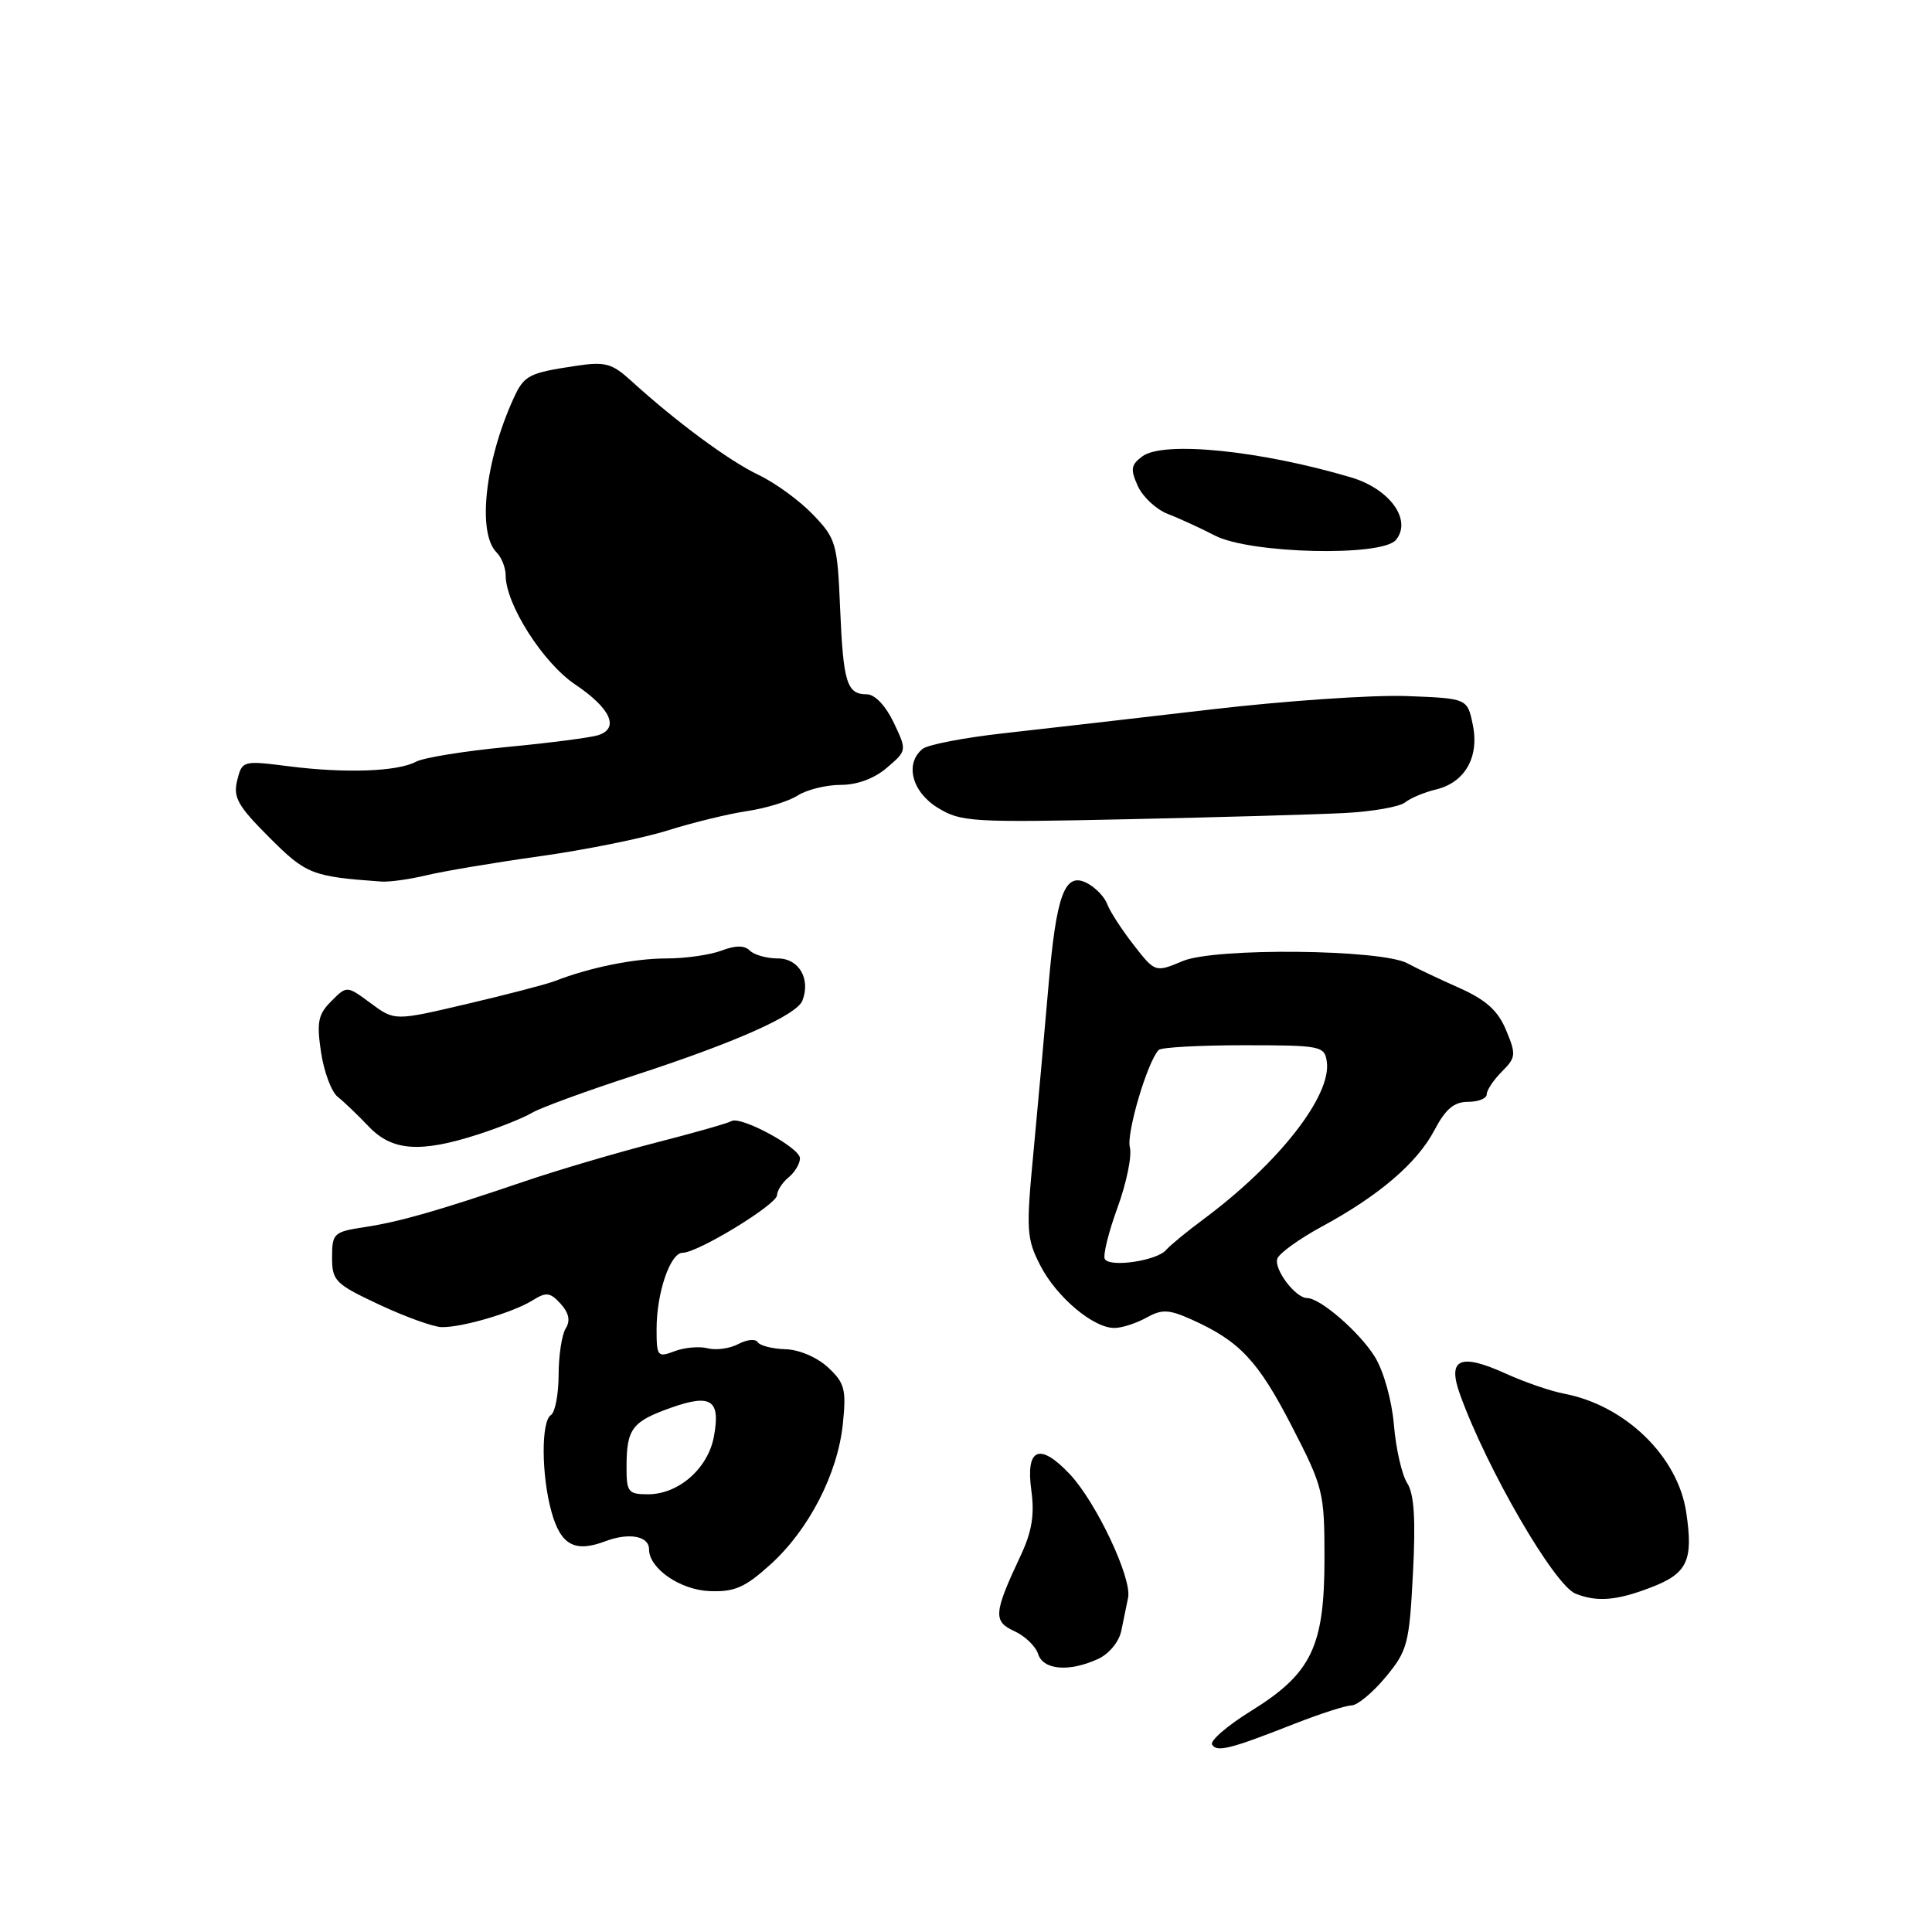 <?xml version="1.0" encoding="UTF-8" standalone="no"?>
<!DOCTYPE svg PUBLIC "-//W3C//DTD SVG 1.1//EN" "http://www.w3.org/Graphics/SVG/1.1/DTD/svg11.dtd" >
<svg xmlns="http://www.w3.org/2000/svg" xmlns:xlink="http://www.w3.org/1999/xlink" version="1.1" viewBox="0 0 256 256">
 <g >
 <path fill="currentColor"
d=" M 171.58 228.39 C 174.92 227.08 178.30 225.99 179.08 225.98 C 179.86 225.97 181.90 224.28 183.60 222.23 C 186.50 218.73 186.74 217.84 187.22 208.52 C 187.60 201.34 187.39 197.97 186.46 196.52 C 185.75 195.41 184.96 191.93 184.70 188.79 C 184.42 185.54 183.34 181.67 182.17 179.78 C 180.16 176.53 174.94 172.00 173.20 172.00 C 171.65 172.00 168.74 168.13 169.26 166.76 C 169.54 166.04 172.18 164.14 175.13 162.54 C 182.71 158.44 187.78 154.11 190.07 149.75 C 191.54 146.95 192.67 146.00 194.52 146.00 C 195.88 146.00 197.00 145.55 197.00 145.00 C 197.00 144.45 197.90 143.10 199.01 141.99 C 200.87 140.13 200.91 139.73 199.57 136.51 C 198.48 133.90 196.92 132.49 193.31 130.88 C 190.66 129.71 187.60 128.25 186.50 127.65 C 183.09 125.78 161.01 125.55 156.73 127.34 C 153.07 128.87 153.07 128.87 150.20 125.19 C 148.62 123.16 147.06 120.74 146.72 119.82 C 146.39 118.89 145.21 117.65 144.10 117.05 C 141.09 115.44 139.97 118.41 138.91 130.85 C 138.41 136.71 137.52 146.52 136.94 152.67 C 135.95 163.00 136.02 164.12 137.84 167.67 C 140.00 171.89 144.92 176.02 147.71 175.96 C 148.69 175.95 150.59 175.33 151.92 174.59 C 153.98 173.45 154.87 173.49 157.95 174.87 C 164.27 177.72 166.69 180.30 171.15 188.94 C 175.35 197.10 175.50 197.70 175.50 206.52 C 175.50 218.19 173.78 221.75 165.77 226.71 C 162.62 228.66 160.30 230.67 160.61 231.17 C 161.25 232.21 163.02 231.76 171.58 228.39 Z  M 145.48 219.83 C 146.95 219.16 148.28 217.55 148.58 216.08 C 148.88 214.66 149.28 212.69 149.48 211.70 C 150.00 209.10 145.25 199.05 141.75 195.33 C 137.74 191.08 135.88 191.88 136.66 197.52 C 137.10 200.73 136.73 202.97 135.22 206.17 C 131.66 213.75 131.57 214.85 134.42 216.14 C 135.82 216.78 137.23 218.14 137.55 219.15 C 138.23 221.29 141.64 221.58 145.48 219.83 Z  M 218.69 210.37 C 223.60 208.50 224.40 206.82 223.43 200.37 C 222.32 192.97 215.35 186.21 207.25 184.67 C 205.46 184.33 202.01 183.14 199.57 182.03 C 193.43 179.24 191.73 180.02 193.48 184.83 C 197.06 194.73 205.97 210.06 208.77 211.17 C 211.61 212.30 214.20 212.09 218.69 210.37 Z  M 102.08 207.31 C 107.19 202.69 111.02 195.25 111.69 188.61 C 112.15 184.10 111.92 183.23 109.72 181.19 C 108.29 179.86 105.90 178.83 104.08 178.78 C 102.35 178.73 100.69 178.31 100.40 177.84 C 100.11 177.38 98.96 177.49 97.84 178.09 C 96.71 178.69 94.89 178.94 93.79 178.66 C 92.69 178.37 90.71 178.54 89.39 179.04 C 87.13 179.90 87.00 179.75 87.00 176.12 C 87.00 171.30 88.81 166.00 90.45 166.00 C 92.46 166.00 102.92 159.62 102.96 158.37 C 102.98 157.75 103.67 156.68 104.50 156.00 C 105.33 155.32 106.00 154.18 106.00 153.48 C 106.00 152.07 98.12 147.81 96.90 148.56 C 96.47 148.83 91.93 150.12 86.81 151.43 C 81.69 152.75 73.90 155.04 69.50 156.54 C 57.74 160.53 53.00 161.88 48.25 162.61 C 44.23 163.22 44.00 163.43 44.00 166.60 C 44.00 169.72 44.41 170.13 50.25 172.87 C 53.69 174.48 57.40 175.82 58.50 175.85 C 61.20 175.92 68.01 173.91 70.59 172.29 C 72.38 171.17 72.91 171.24 74.29 172.76 C 75.39 173.98 75.60 175.01 74.96 176.02 C 74.45 176.84 74.02 179.61 74.02 182.19 C 74.01 184.77 73.55 187.16 73.00 187.50 C 71.69 188.31 71.73 195.49 73.07 200.31 C 74.30 204.74 76.16 205.76 80.22 204.22 C 83.35 203.04 86.00 203.53 86.00 205.29 C 86.00 207.83 90.13 210.68 94.03 210.83 C 97.33 210.96 98.71 210.36 102.08 207.31 Z  M 63.31 150.33 C 66.17 149.41 69.40 148.11 70.50 147.45 C 71.60 146.79 77.67 144.57 84.00 142.51 C 97.43 138.14 105.59 134.51 106.33 132.57 C 107.43 129.70 105.86 127.00 103.08 127.00 C 101.61 127.00 99.93 126.53 99.36 125.96 C 98.65 125.25 97.48 125.25 95.60 125.96 C 94.10 126.53 90.81 127.00 88.30 127.00 C 84.03 127.00 78.16 128.19 73.50 130.00 C 72.40 130.42 67.18 131.79 61.90 133.02 C 52.30 135.28 52.30 135.28 49.13 132.94 C 45.96 130.59 45.96 130.59 43.90 132.66 C 42.15 134.41 41.94 135.43 42.54 139.44 C 42.93 142.03 43.92 144.68 44.74 145.33 C 45.56 145.97 47.40 147.74 48.84 149.25 C 51.94 152.52 55.66 152.79 63.31 150.33 Z  M 56.50 115.98 C 58.70 115.45 65.45 114.31 71.50 113.46 C 77.55 112.62 85.20 111.07 88.50 110.03 C 91.80 108.99 96.53 107.84 99.00 107.47 C 101.47 107.11 104.50 106.18 105.71 105.40 C 106.93 104.63 109.50 104.00 111.41 104.00 C 113.59 104.00 115.88 103.15 117.53 101.72 C 120.18 99.45 120.18 99.45 118.41 95.72 C 117.35 93.51 115.92 92.00 114.87 92.00 C 112.21 92.00 111.74 90.50 111.32 80.62 C 110.96 71.98 110.78 71.37 107.72 68.18 C 105.95 66.33 102.69 63.96 100.48 62.91 C 96.59 61.06 89.59 55.88 83.61 50.44 C 81.07 48.13 80.19 47.89 76.24 48.49 C 70.05 49.42 69.44 49.73 68.04 52.81 C 64.27 61.08 63.21 70.61 65.80 73.20 C 66.46 73.86 67.00 75.22 67.00 76.23 C 67.00 80.06 71.95 87.84 76.22 90.70 C 80.92 93.86 82.12 96.51 79.25 97.42 C 78.23 97.74 72.79 98.45 67.17 98.98 C 61.55 99.52 56.13 100.39 55.13 100.93 C 52.68 102.24 45.81 102.49 38.30 101.54 C 32.16 100.76 32.09 100.78 31.43 103.40 C 30.87 105.66 31.51 106.79 35.67 110.95 C 40.56 115.85 41.32 116.15 50.50 116.81 C 51.60 116.89 54.30 116.51 56.50 115.98 Z  M 178.17 107.73 C 181.84 107.54 185.44 106.91 186.17 106.33 C 186.90 105.75 188.73 104.98 190.24 104.62 C 194.12 103.70 196.04 100.32 195.15 96.02 C 194.43 92.54 194.43 92.54 186.32 92.23 C 181.85 92.07 170.17 92.87 160.35 94.02 C 150.53 95.17 138.22 96.58 133.00 97.16 C 127.78 97.74 122.94 98.67 122.25 99.23 C 119.86 101.17 120.82 104.92 124.25 107.03 C 127.31 108.92 128.78 109.00 149.50 108.55 C 161.60 108.29 174.50 107.92 178.17 107.73 Z  M 184.96 71.55 C 187.14 68.92 184.17 64.78 179.00 63.25 C 166.99 59.69 154.20 58.40 151.38 60.46 C 149.85 61.59 149.76 62.17 150.77 64.41 C 151.43 65.85 153.21 67.51 154.74 68.10 C 156.26 68.68 159.07 69.98 161.00 70.97 C 165.63 73.37 183.10 73.79 184.96 71.55 Z  M 146.40 166.84 C 146.12 166.38 146.87 163.32 148.07 160.03 C 149.27 156.75 150.01 153.14 149.71 152.02 C 149.23 150.16 152.06 140.61 153.54 139.12 C 153.88 138.78 158.96 138.50 164.83 138.50 C 175.04 138.50 175.51 138.60 175.81 140.68 C 176.45 145.18 169.45 154.13 159.50 161.53 C 157.30 163.16 155.05 165.01 154.50 165.64 C 153.26 167.06 147.10 167.97 146.40 166.84 Z  M 83.02 194.25 C 83.04 189.30 83.77 188.35 88.97 186.51 C 94.25 184.65 95.50 185.51 94.59 190.38 C 93.80 194.60 89.90 198.00 85.87 198.00 C 83.22 198.00 83.00 197.71 83.02 194.25 Z "/>
</g>
</svg>